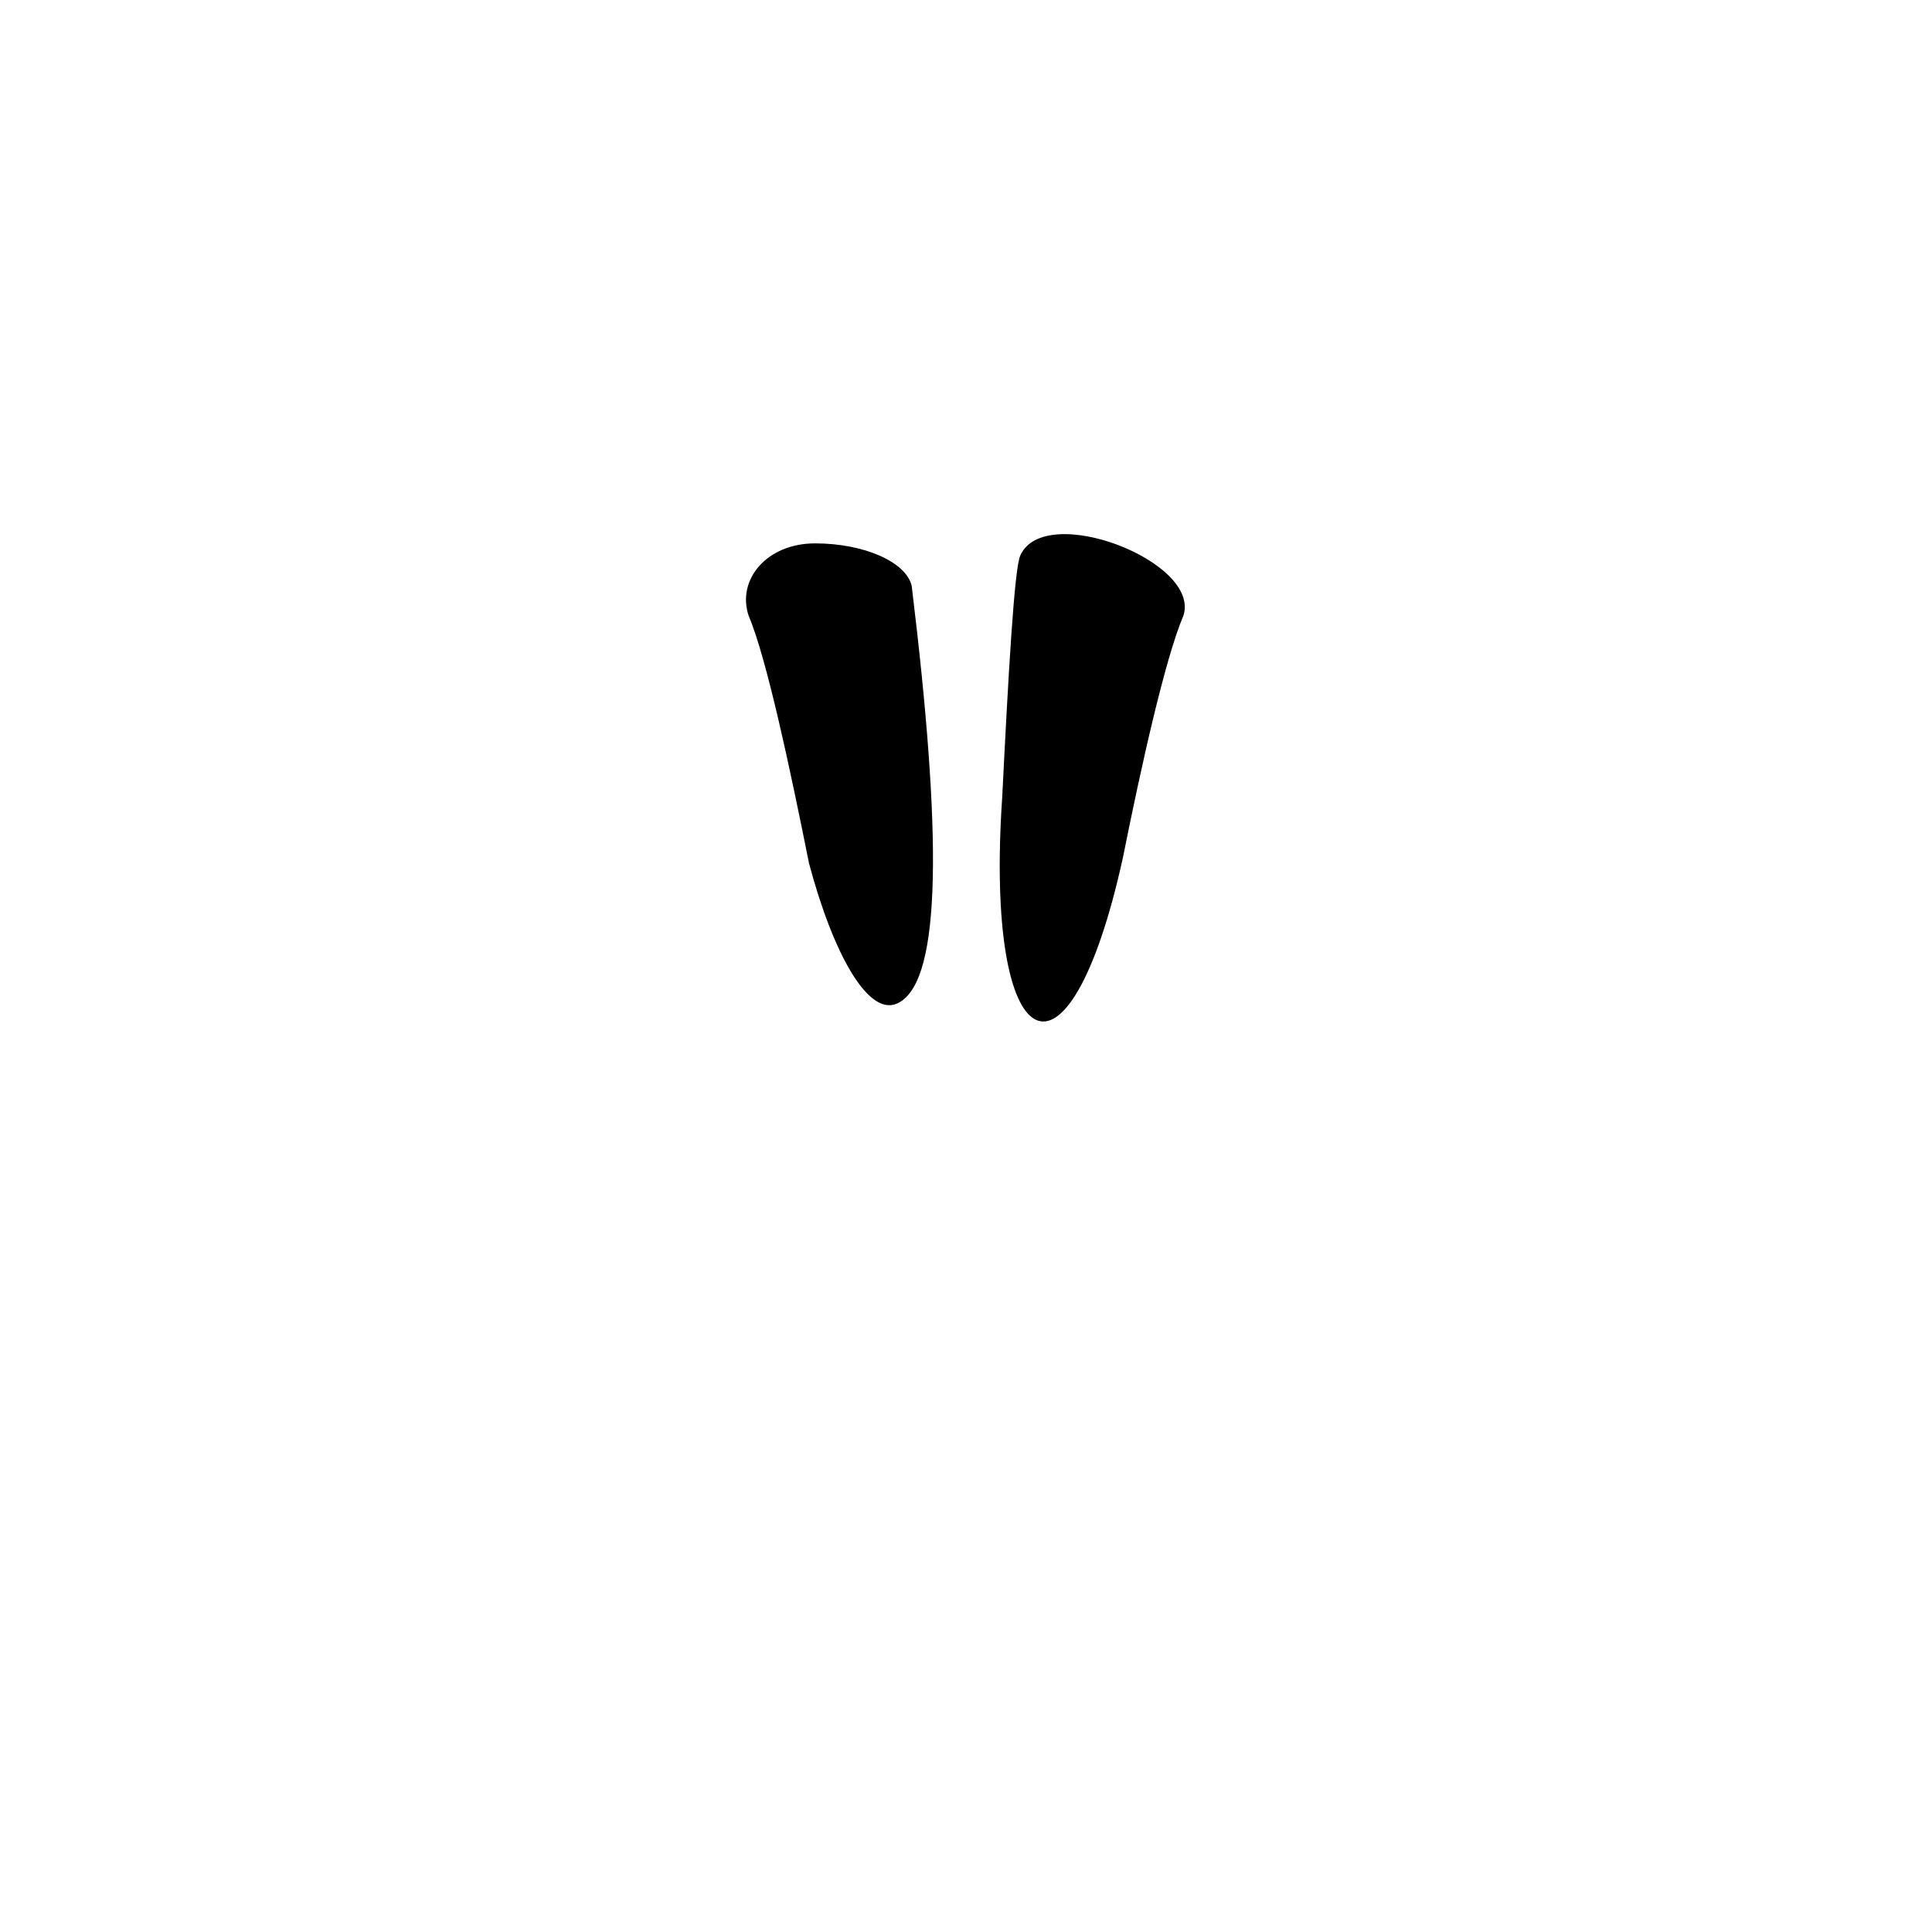 <?xml version="1.0" standalone="no"?>
<!DOCTYPE svg PUBLIC "-//W3C//DTD SVG 20010904//EN"
 "http://www.w3.org/TR/2001/REC-SVG-20010904/DTD/svg10.dtd">
<svg version="1.0" xmlns="http://www.w3.org/2000/svg"
 width="32pt" height="32pt" viewBox="0 0 32 32"
 preserveAspectRatio="xMidYMid meet">
<g transform="translate(0,32) scale(0.1,-0.1)"
fill="#000000" stroke="none">
<path fill="#000000" stroke="none" d="M124 218 c3 -7 7 -26 10 -41 4 -15 10
-26 15 -23 7 4 7 28 2 69 -1 4 -8 7 -16 7 -8 0 -13 -6 -11 -12z"/>
<path fill="#000000" stroke="none" d="M169 228 c-1 -2 -2 -20 -3 -40 -3 -44
11 -51 20 -10 3 15 7 33 10 40 3 9 -23 19 -27 10z"/>
</g>
</svg>
